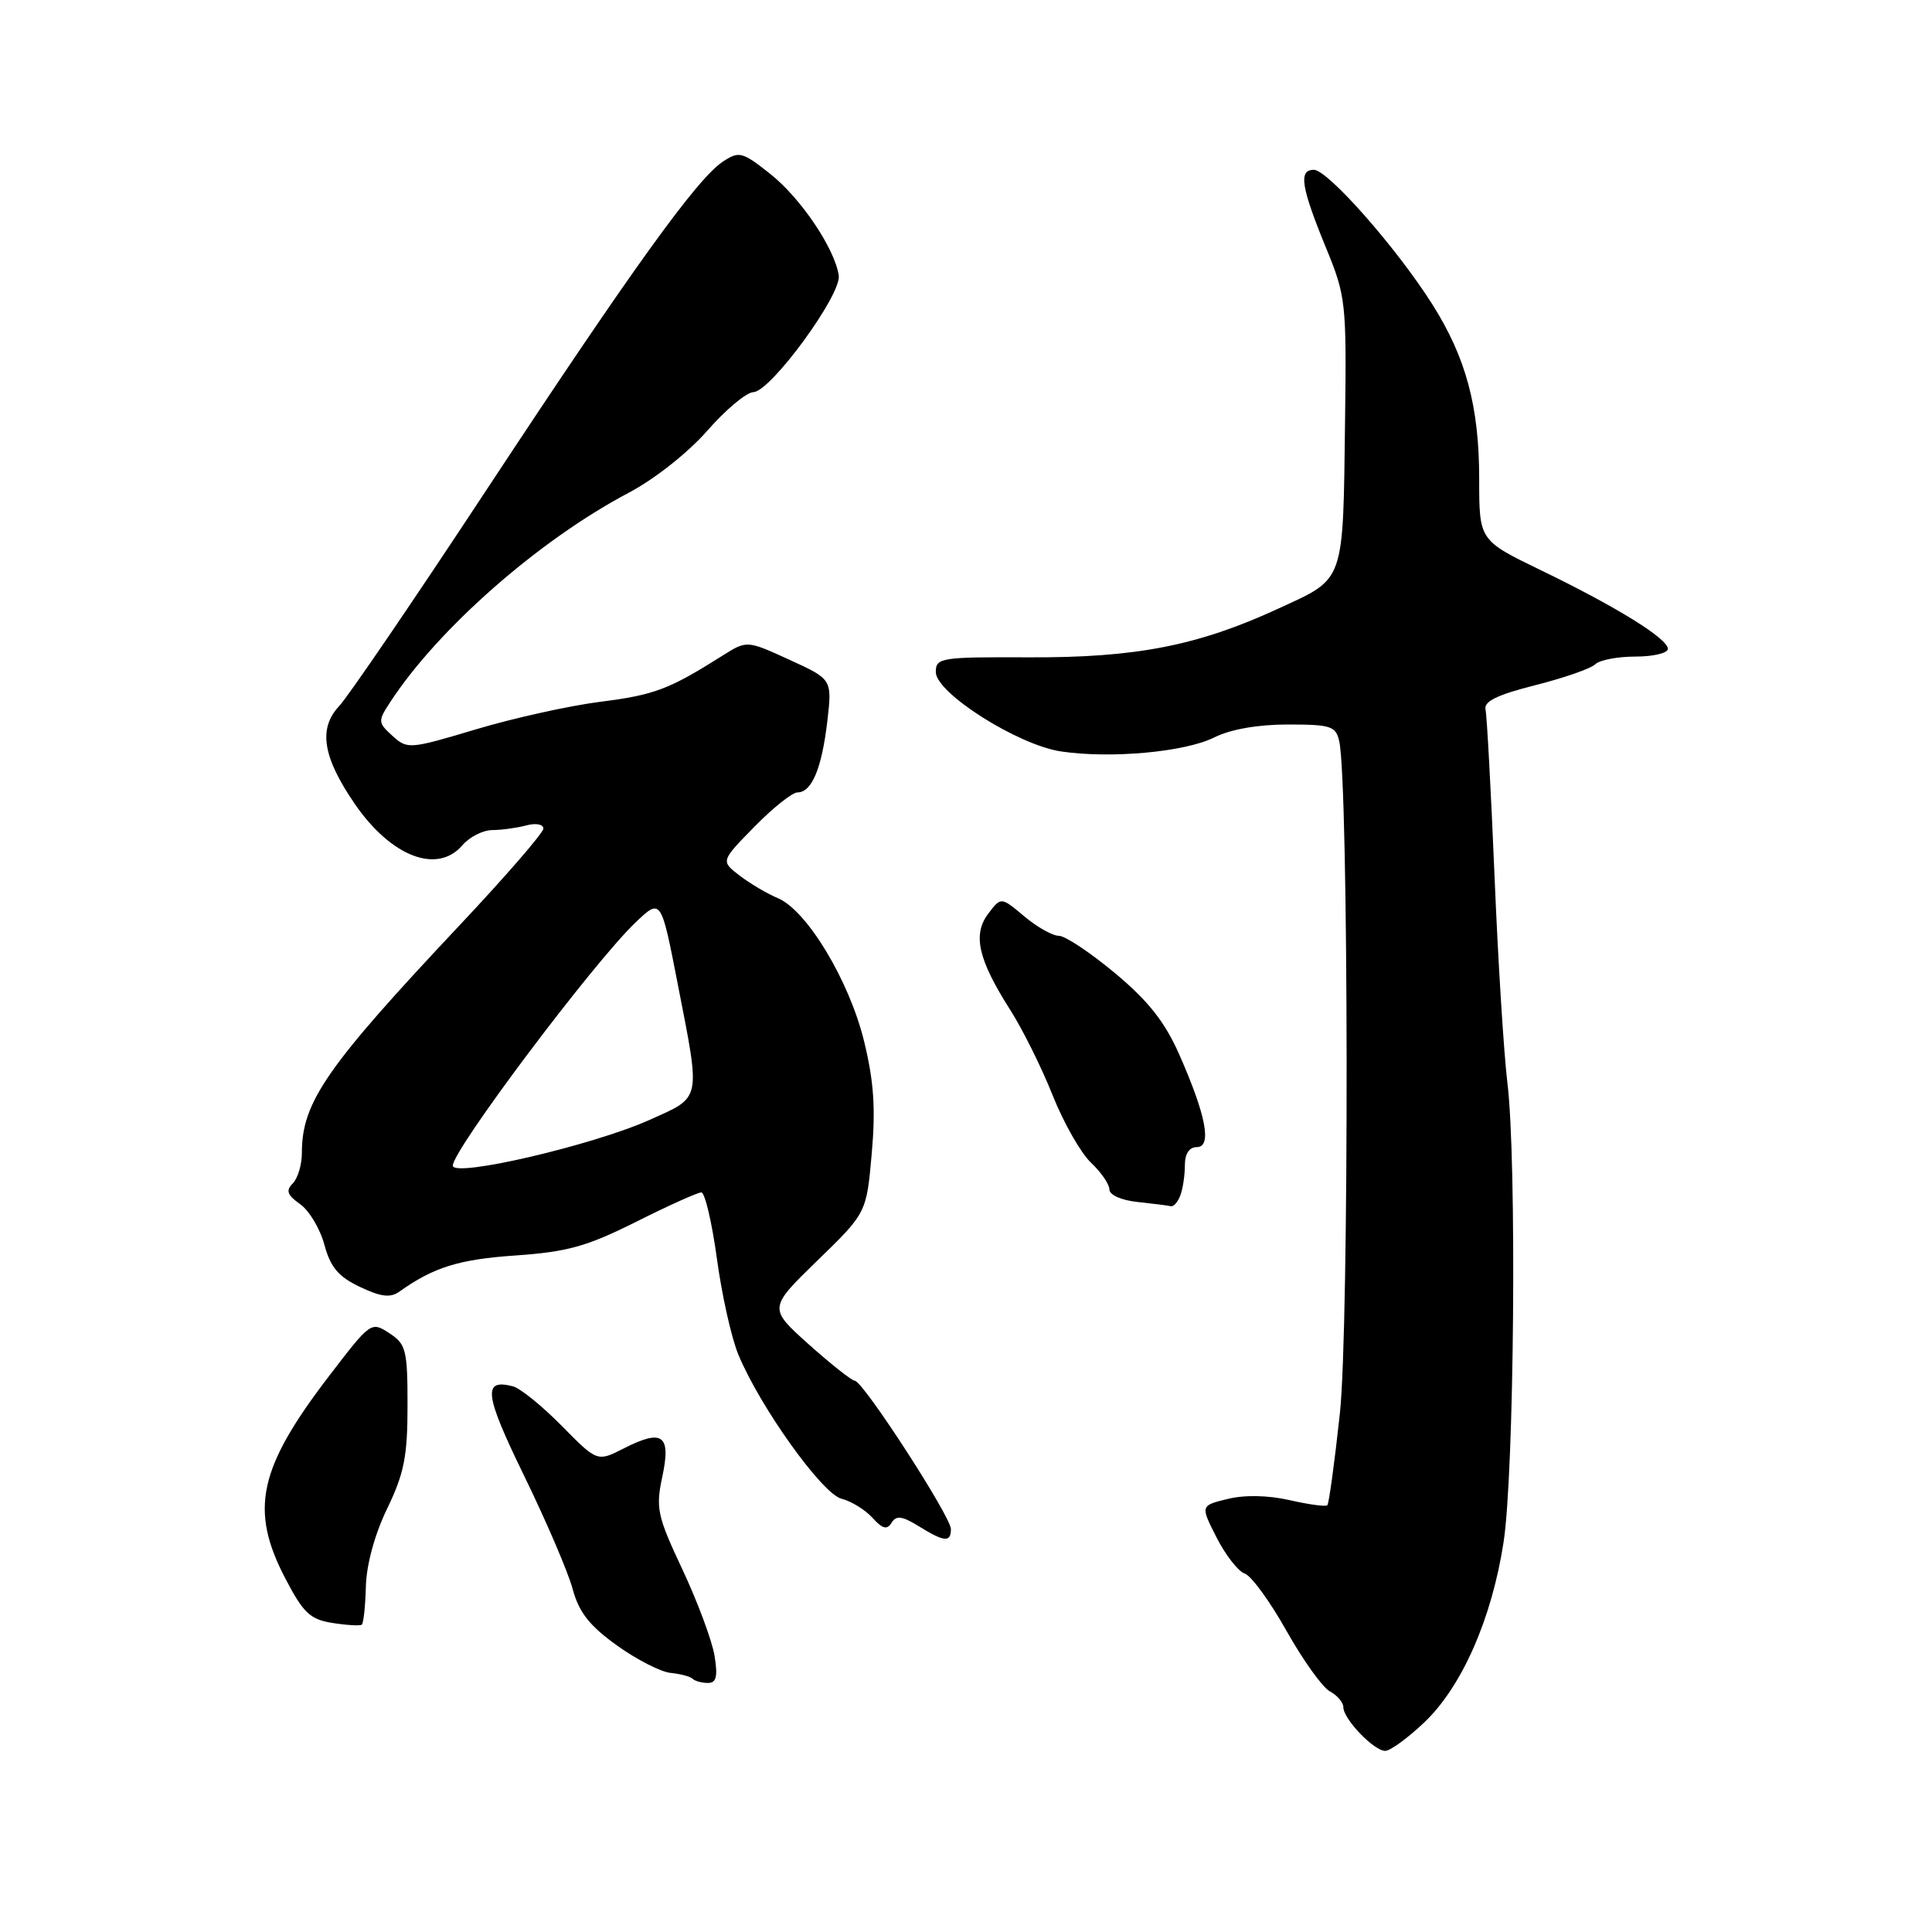 <?xml version="1.0" encoding="UTF-8" standalone="no"?>
<!DOCTYPE svg PUBLIC "-//W3C//DTD SVG 1.1//EN" "http://www.w3.org/Graphics/SVG/1.1/DTD/svg11.dtd" >
<svg xmlns="http://www.w3.org/2000/svg" xmlns:xlink="http://www.w3.org/1999/xlink" version="1.1" viewBox="0 0 256 256">
 <g >
 <path fill="currentColor"
d=" M 188.70 228.25 C 193.70 223.52 197.67 214.50 199.23 204.35 C 200.65 195.16 200.99 153.65 199.74 143.50 C 199.27 139.65 198.49 127.28 198.03 116.00 C 197.56 104.72 197.02 94.83 196.84 94.02 C 196.59 92.94 198.38 92.07 203.43 90.79 C 207.24 89.83 210.82 88.58 211.38 88.02 C 211.94 87.46 214.33 87.00 216.70 87.00 C 219.06 87.00 221.00 86.54 221.00 85.98 C 221.00 84.62 214.20 80.41 204.16 75.55 C 196.00 71.60 196.00 71.60 196.00 63.48 C 196.00 53.87 194.26 47.39 189.78 40.31 C 185.06 32.85 175.94 22.50 174.09 22.50 C 172.03 22.50 172.39 24.78 175.77 33.00 C 178.32 39.21 178.43 40.22 178.23 55.50 C 177.95 77.47 178.28 76.54 169.46 80.61 C 158.75 85.56 150.52 87.17 136.25 87.10 C 124.65 87.05 124.00 87.15 124.00 89.05 C 124.00 91.82 134.85 98.71 140.59 99.57 C 147.17 100.55 157.04 99.65 160.90 97.71 C 163.04 96.64 166.66 96.00 170.63 96.00 C 176.38 96.00 177.01 96.21 177.46 98.25 C 178.71 103.87 178.78 175.93 177.54 187.29 C 176.84 193.77 176.09 199.24 175.88 199.45 C 175.67 199.66 173.43 199.36 170.90 198.78 C 168.03 198.13 164.93 198.06 162.67 198.62 C 159.05 199.50 159.05 199.50 161.21 203.74 C 162.40 206.07 164.07 208.22 164.94 208.51 C 165.80 208.80 168.29 212.21 170.47 216.10 C 172.66 219.99 175.24 223.60 176.22 224.12 C 177.20 224.64 178.00 225.59 178.00 226.22 C 178.00 227.78 182.05 232.00 183.55 232.00 C 184.21 232.00 186.53 230.31 188.70 228.25 Z  M 94.68 219.39 C 94.35 217.41 92.45 212.28 90.44 208.00 C 87.08 200.85 86.87 199.86 87.76 195.67 C 88.94 190.13 87.80 189.30 82.66 191.92 C 79.14 193.71 79.14 193.71 74.44 188.94 C 71.85 186.31 68.95 183.96 67.98 183.70 C 63.92 182.64 64.17 184.72 69.44 195.53 C 72.38 201.56 75.28 208.32 75.88 210.55 C 76.71 213.63 78.10 215.41 81.73 218.02 C 84.36 219.90 87.56 221.55 88.87 221.67 C 90.17 221.80 91.48 222.15 91.78 222.45 C 92.09 222.75 92.99 223.00 93.80 223.00 C 94.92 223.00 95.13 222.16 94.68 219.39 Z  M 48.48 210.24 C 48.55 207.34 49.64 203.33 51.30 199.90 C 53.55 195.25 54.00 192.96 54.00 186.27 C 54.00 178.87 53.81 178.10 51.58 176.65 C 49.19 175.08 49.10 175.15 43.64 182.28 C 34.24 194.55 33.05 200.03 37.80 209.14 C 40.19 213.73 41.09 214.58 44.05 215.05 C 45.95 215.35 47.69 215.45 47.93 215.28 C 48.17 215.11 48.41 212.84 48.48 210.24 Z  M 126.00 202.61 C 126.00 200.96 114.38 183.02 113.27 182.96 C 112.85 182.93 110.10 180.76 107.16 178.13 C 101.82 173.34 101.82 173.34 108.32 167.02 C 114.82 160.71 114.82 160.71 115.51 152.84 C 116.04 146.88 115.79 143.28 114.49 137.95 C 112.52 129.91 106.92 120.63 103.07 119.01 C 101.65 118.42 99.38 117.07 98.00 116.02 C 95.50 114.10 95.50 114.10 99.96 109.55 C 102.41 107.05 104.98 105.00 105.67 105.00 C 107.56 105.00 108.88 101.85 109.62 95.61 C 110.27 90.01 110.27 90.01 104.62 87.43 C 98.96 84.84 98.96 84.84 95.73 86.88 C 88.63 91.36 86.72 92.08 79.55 92.99 C 75.45 93.51 68.04 95.15 63.07 96.64 C 54.28 99.27 53.98 99.30 52.01 97.51 C 50.08 95.76 50.06 95.55 51.67 93.09 C 57.99 83.36 71.39 71.59 83.26 65.32 C 86.72 63.50 91.17 59.98 93.72 57.07 C 96.16 54.28 98.91 51.98 99.83 51.96 C 102.11 51.90 111.53 39.04 111.14 36.50 C 110.59 32.89 106.10 26.25 102.06 23.04 C 98.34 20.10 97.94 20.00 95.79 21.41 C 92.36 23.68 83.77 35.61 64.49 64.87 C 54.94 79.37 46.14 92.29 44.93 93.57 C 42.15 96.54 42.76 100.34 47.03 106.55 C 51.84 113.53 57.95 115.87 61.27 112.00 C 62.21 110.90 64.00 109.99 65.24 109.99 C 66.48 109.98 68.51 109.70 69.75 109.37 C 71.01 109.03 72.00 109.22 72.00 109.79 C 72.00 110.35 67.01 116.11 60.92 122.58 C 43.22 141.40 40.00 146.04 40.00 152.77 C 40.00 154.33 39.46 156.14 38.79 156.81 C 37.85 157.75 38.06 158.35 39.76 159.55 C 40.96 160.39 42.41 162.81 42.98 164.93 C 43.79 167.92 44.84 169.17 47.69 170.52 C 50.49 171.85 51.73 172.00 52.93 171.14 C 57.46 167.92 60.77 166.88 68.26 166.36 C 75.18 165.88 77.75 165.17 84.28 161.90 C 88.56 159.75 92.45 158.00 92.93 158.00 C 93.40 158.00 94.33 161.94 94.99 166.75 C 95.64 171.56 96.92 177.30 97.84 179.50 C 100.71 186.43 108.95 197.95 111.50 198.59 C 112.79 198.91 114.64 200.05 115.60 201.11 C 116.94 202.59 117.54 202.75 118.14 201.77 C 118.76 200.77 119.52 200.87 121.72 202.22 C 125.12 204.33 126.00 204.41 126.00 202.61 Z  M 156.39 158.42 C 156.73 157.55 157.00 155.75 157.00 154.42 C 157.00 152.88 157.58 152.00 158.58 152.00 C 160.62 152.00 159.82 147.79 156.25 139.71 C 154.35 135.41 152.16 132.63 147.76 128.96 C 144.49 126.23 141.14 124.00 140.31 124.00 C 139.47 124.00 137.41 122.84 135.71 121.41 C 132.64 118.83 132.64 118.83 130.94 121.08 C 128.85 123.85 129.61 127.15 133.88 133.85 C 135.51 136.41 138.03 141.48 139.48 145.13 C 140.93 148.78 143.22 152.79 144.56 154.06 C 145.90 155.32 147.00 156.92 147.00 157.61 C 147.00 158.34 148.60 159.05 150.75 159.27 C 152.81 159.49 154.79 159.74 155.14 159.83 C 155.50 159.92 156.06 159.29 156.39 158.42 Z  M 60.00 154.45 C 60.00 152.35 78.60 127.60 84.19 122.25 C 87.59 119.01 87.59 119.01 89.79 130.32 C 92.86 146.04 93.02 145.27 86.05 148.40 C 78.53 151.77 60.00 156.08 60.00 154.45 Z "/>
</g>
</svg>